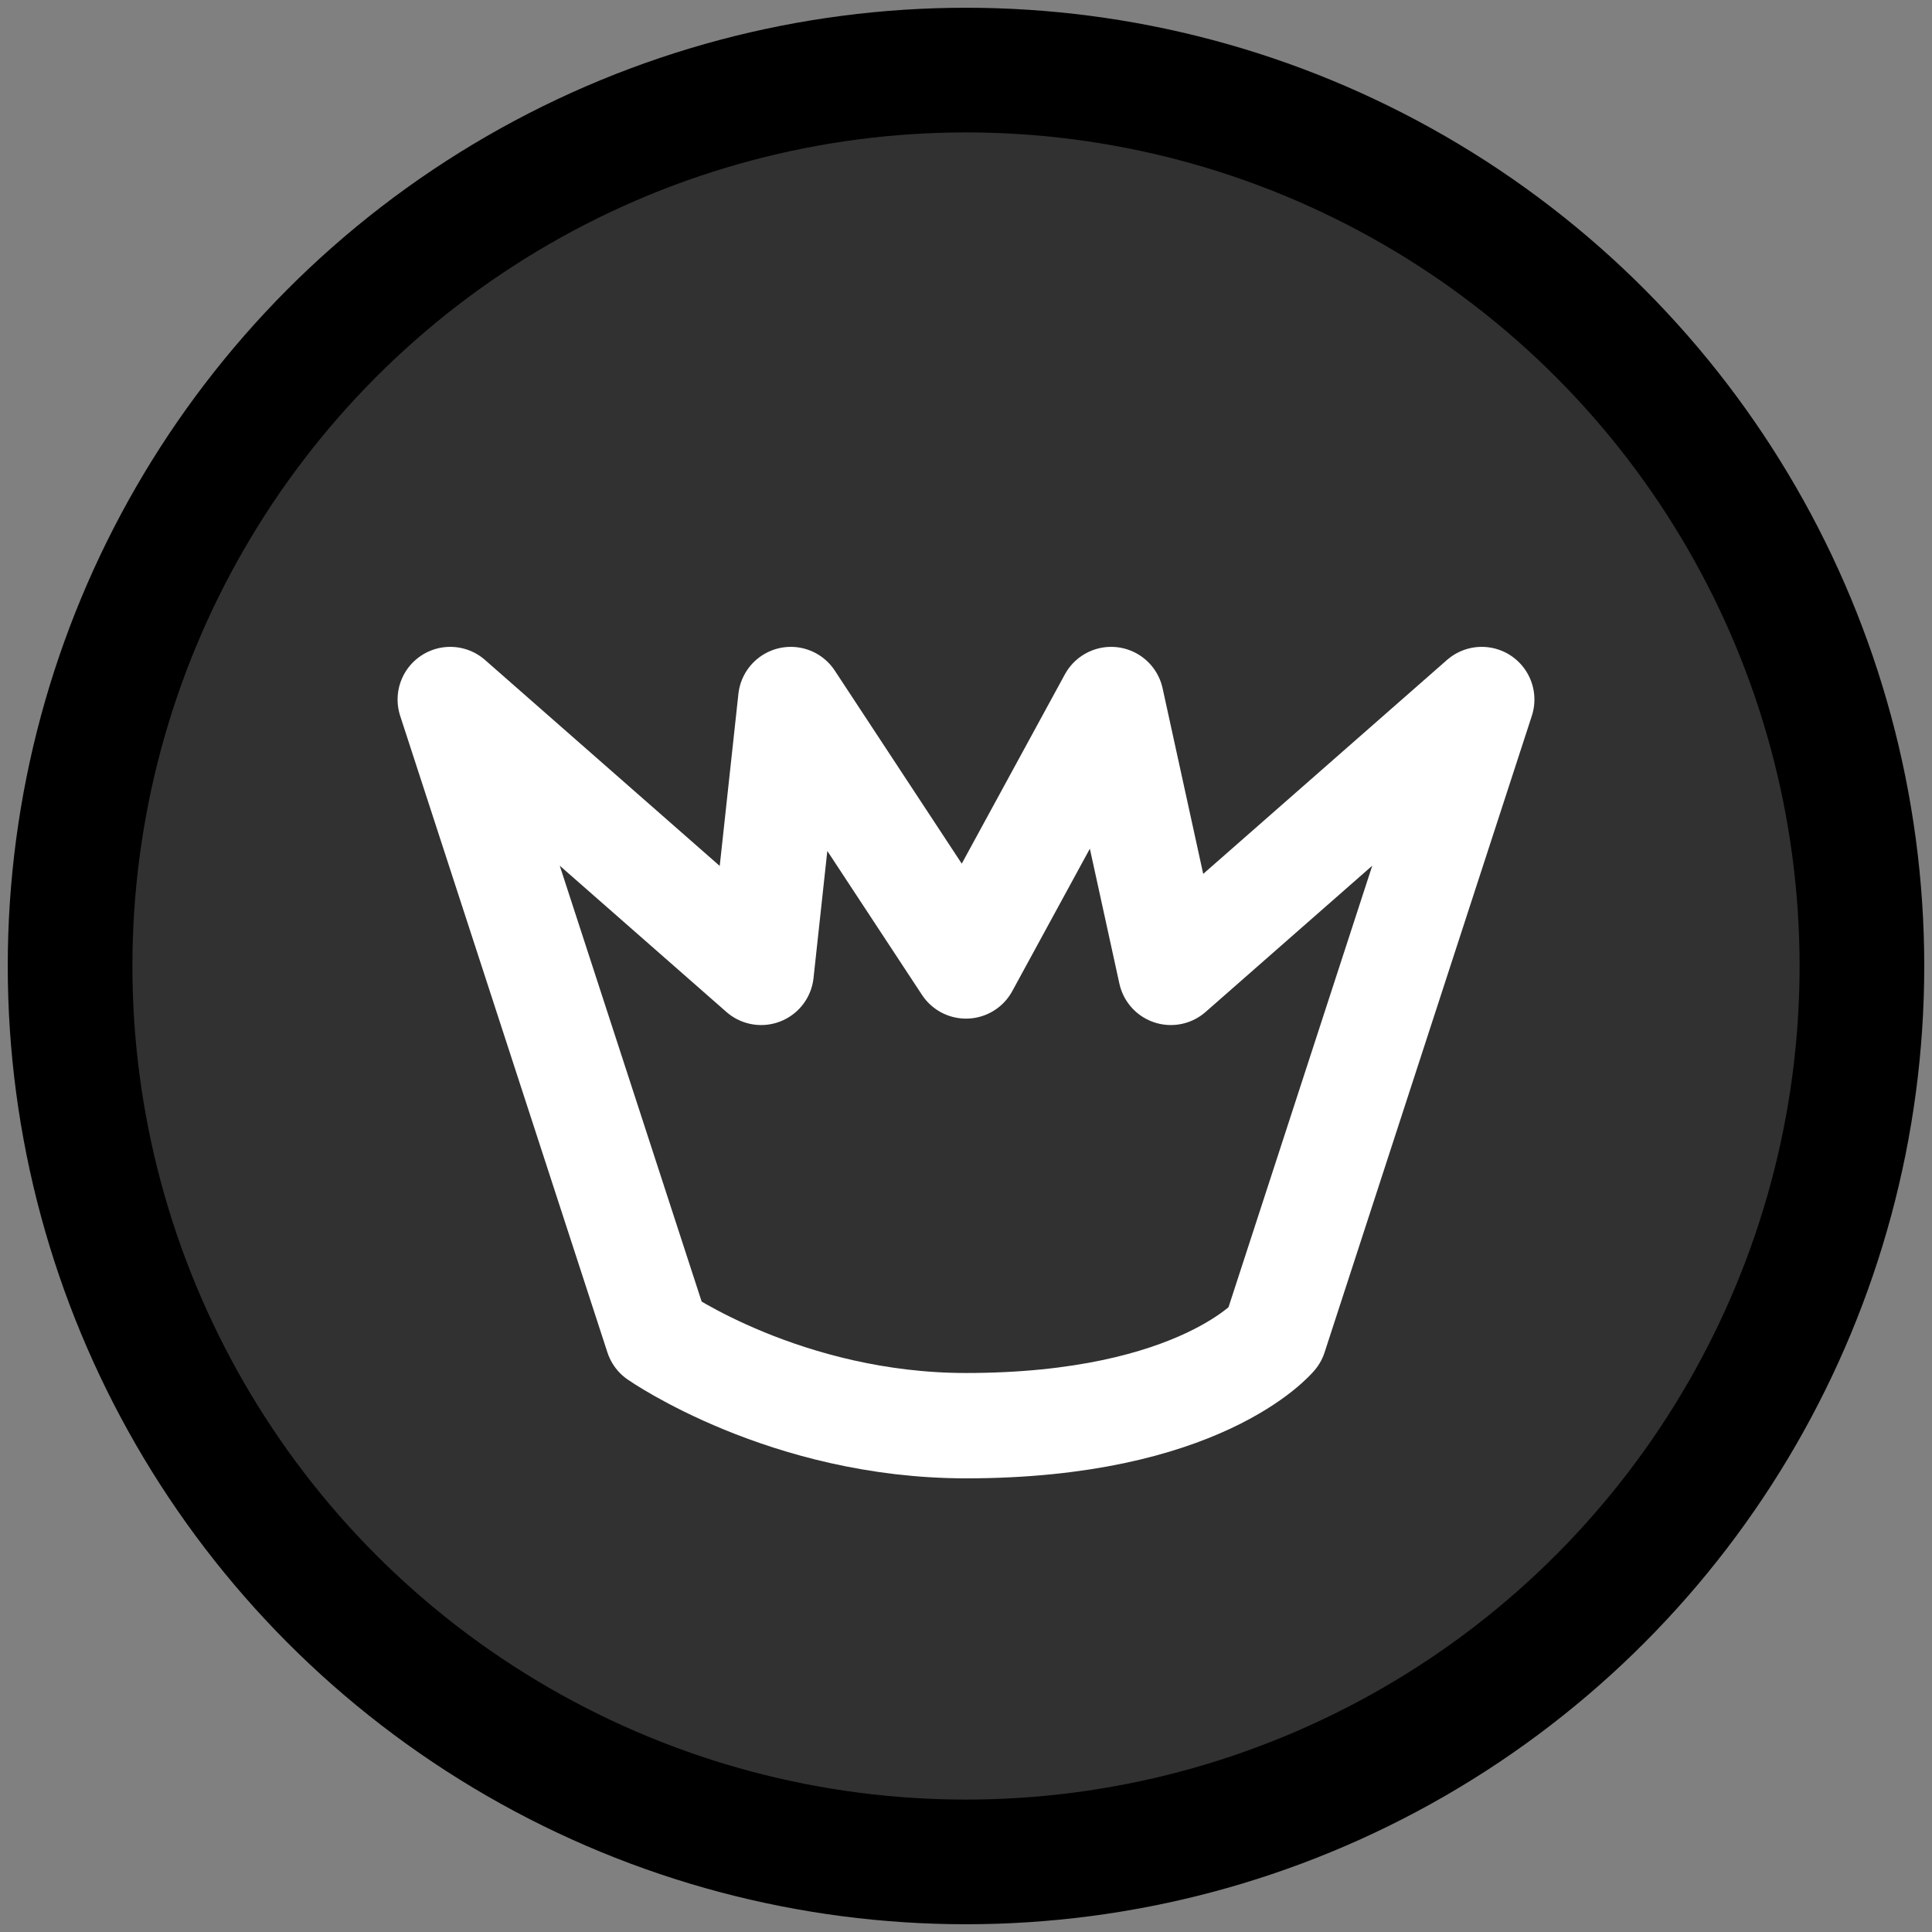 <?xml version="1.0" encoding="UTF-8" standalone="no"?>
<!-- Created with Inkscape (http://www.inkscape.org/) -->

<svg
   xmlns:dc="http://purl.org/dc/elements/1.1/"
   xmlns:cc="http://creativecommons.org/ns#"
   xmlns:rdf="http://www.w3.org/1999/02/22-rdf-syntax-ns#"
   xmlns:svg="http://www.w3.org/2000/svg"
   xmlns="http://www.w3.org/2000/svg"
   xmlns:sodipodi="http://sodipodi.sourceforge.net/DTD/sodipodi-0.dtd"
   xmlns:inkscape="http://www.inkscape.org/namespaces/inkscape"
   width="40"
   height="40"
   viewBox="0 0 40 40"
   id="svg2"
   version="1.1"
   inkscape:version="0.91 r13725"
   sodipodi:docname="black-piece-king.svg">
  <rect x="0" y="0" width="40" height="40" fill="#808080" stroke="none"/>
  <defs
     id="defs4" />
  <sodipodi:namedview
     id="base"
     pagecolor="#ffffff"
     bordercolor="#666666"
     borderopacity="1.0"
     inkscape:pageopacity="0.0"
     inkscape:pageshadow="2"
     inkscape:zoom="11.2"
     inkscape:cx="1.3431317"
     inkscape:cy="21.882357"
     inkscape:document-units="px"
     inkscape:current-layer="layer1"
     showgrid="true"
     units="px"
     borderlayer="true"
     inkscape:snap-grids="true"
     inkscape:snap-object-midpoints="true"
     inkscape:window-width="1536"
     inkscape:window-height="801"
     inkscape:window-x="-8"
     inkscape:window-y="-8"
     inkscape:window-maximized="1">
    <inkscape:grid
       type="xygrid"
       id="grid4138"
       dotted="false"
       empspacing="5"
       spacingx="2"
       spacingy="2" />
  </sodipodi:namedview>
  <g
     inkscape:label="Layer 1"
     inkscape:groupmode="layer"
     id="layer1"
     transform="translate(0,-1012.362)">
    <circle
       style="opacity:1;fill:#313131;fill-opacity:1;stroke:#000000;stroke-width:2.581;stroke-linecap:round;stroke-linejoin:round;stroke-miterlimit:4;stroke-dasharray:none;stroke-opacity:1"
       id="path4136"
       cx="20"
       cy="1032.362"
       r="18.549" />
    <path
       sodipodi:nodetypes="ccscccccccc"
       inkscape:connector-curvature="0"
       id="path4146"
       d="m 9.322,1026.845 4.291,13.18 c 0,0 2.657,1.854 6.387,1.854 4.853,0 6.387,-1.854 6.387,-1.854 l 4.291,-13.18 -6.437,5.649 -1.236,-5.649 -3.005,5.516 -3.628,-5.516 -0.613,5.649 z"
       style="fill:none;fill-opacity:1;fill-rule:evenodd;stroke:#ffffff;stroke-width:2.181;stroke-linecap:butt;stroke-linejoin:round;stroke-miterlimit:4;stroke-dasharray:none;stroke-opacity:1" />
  </g>
</svg>
